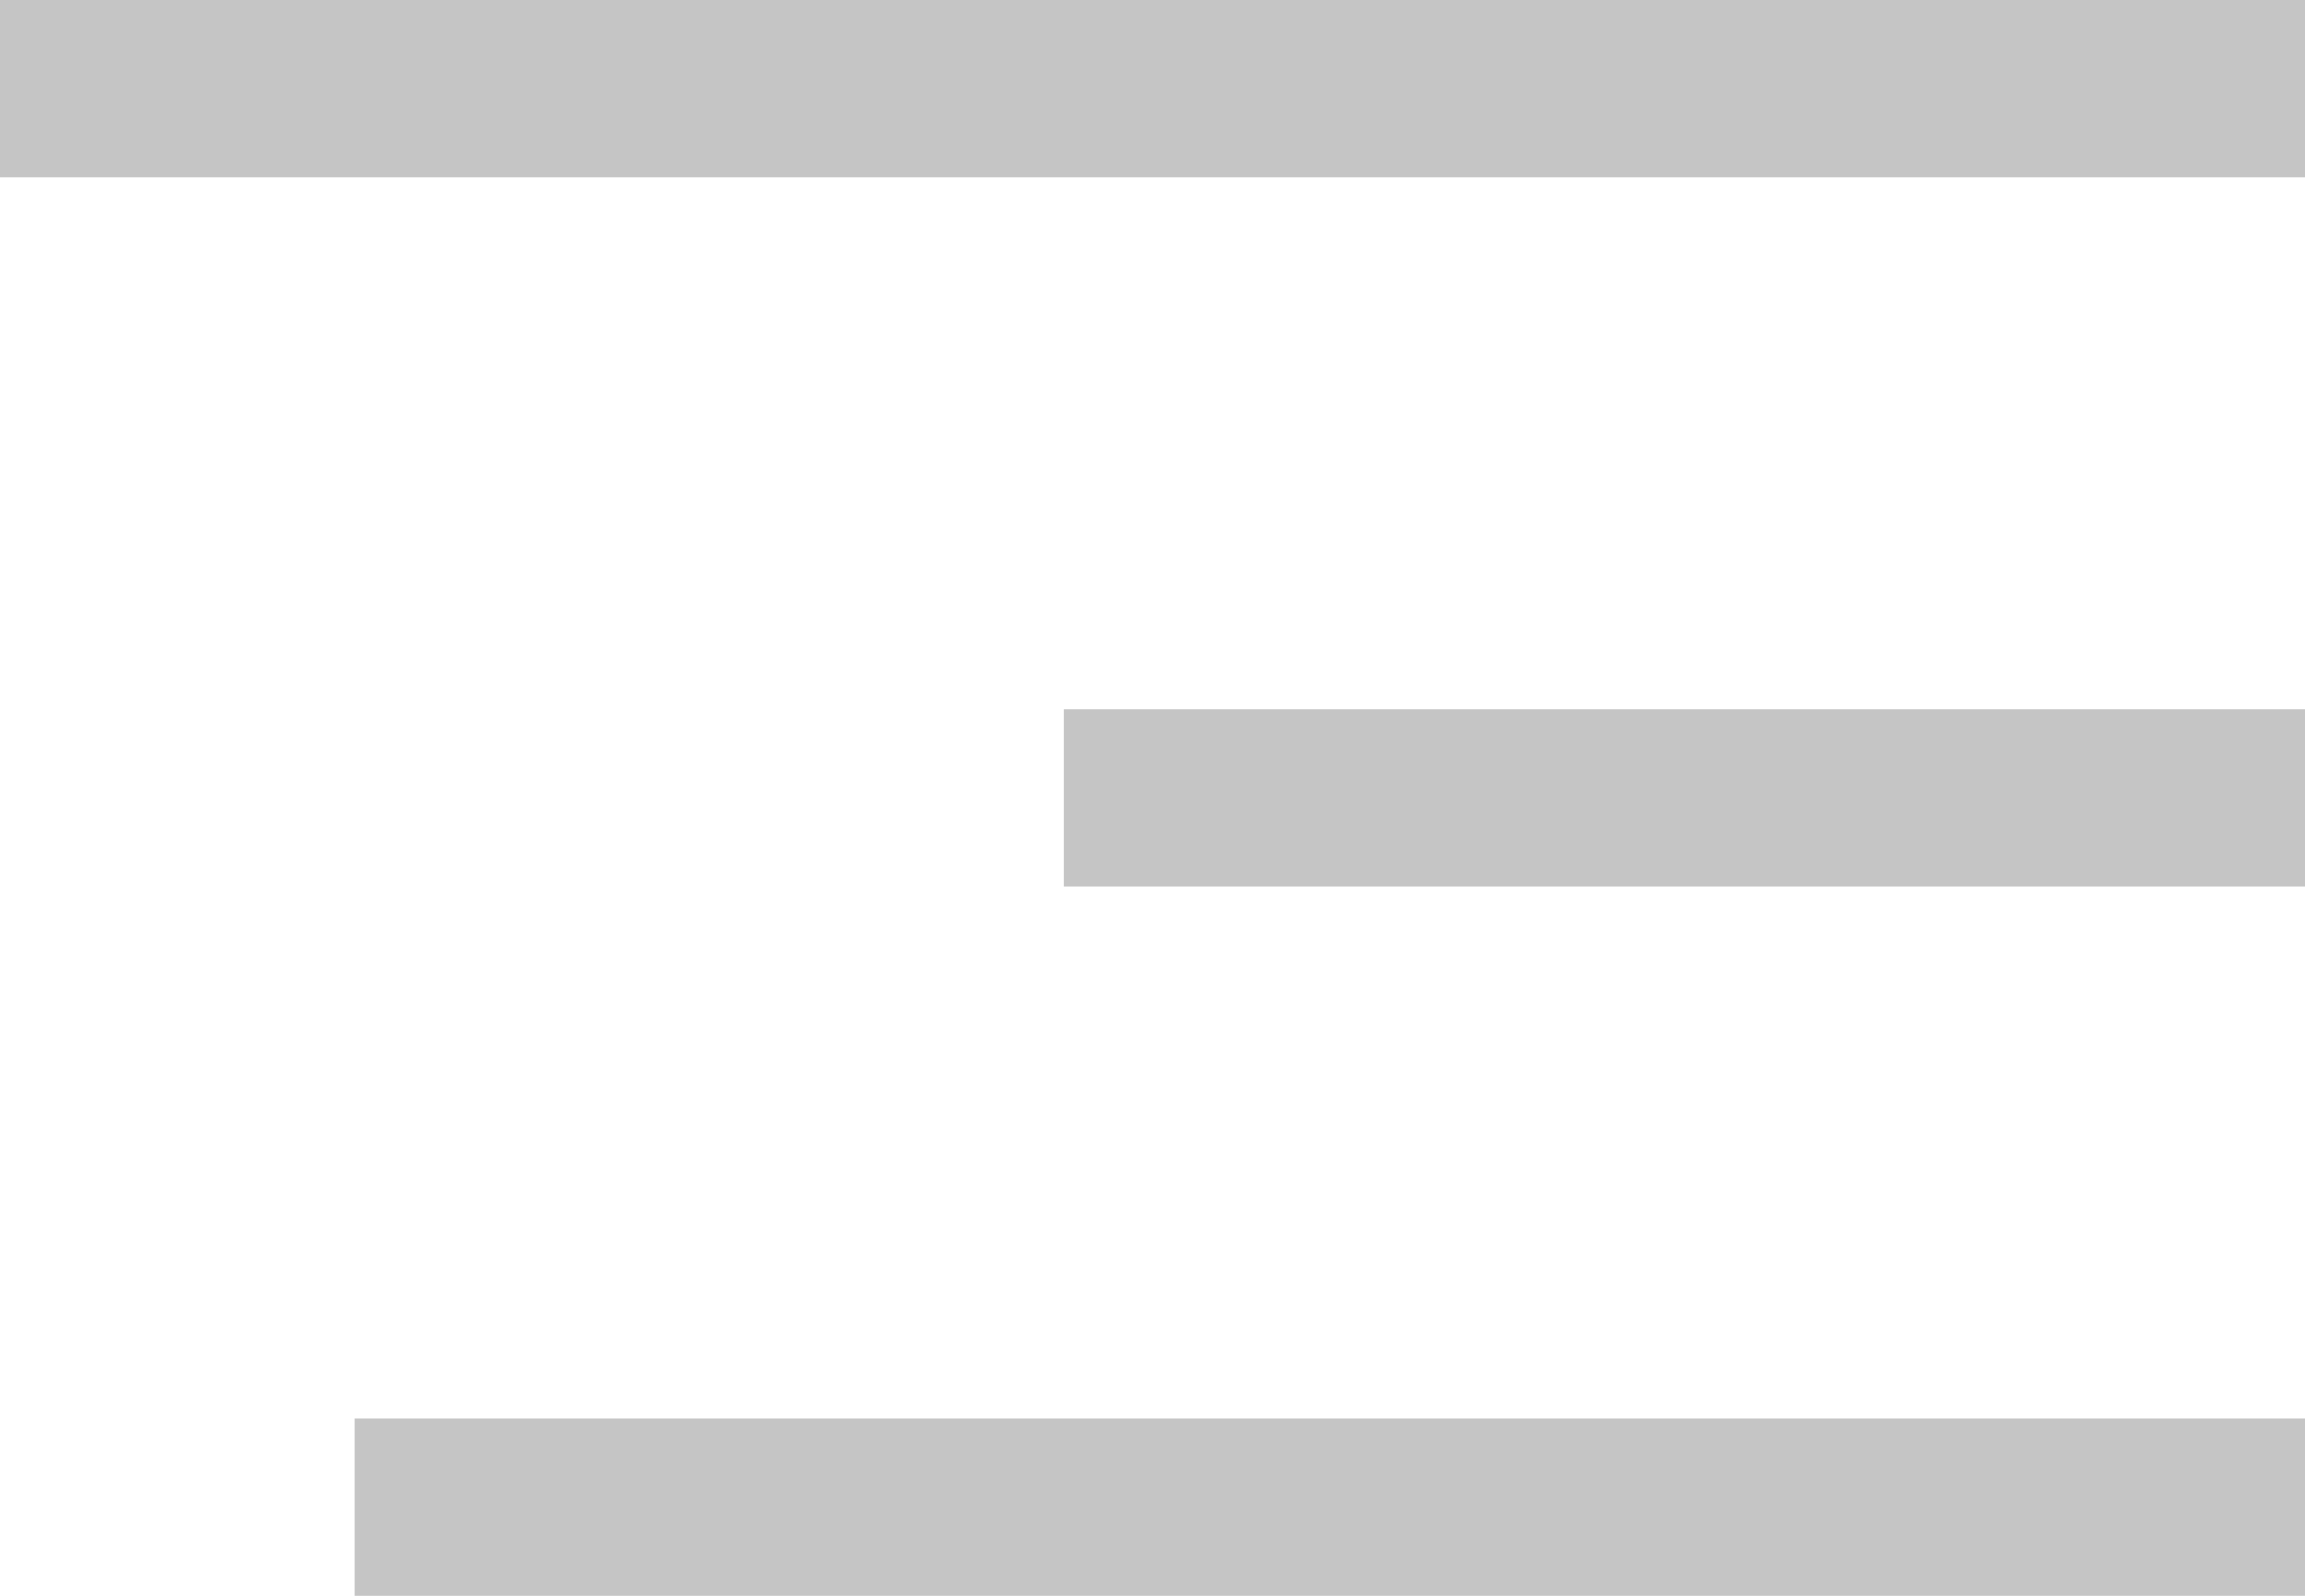 <svg width="13" height="9" viewBox="0 0 13 9" fill="none" xmlns="http://www.w3.org/2000/svg">
<path d="M2 8.5H13" stroke="#C5C5C5"/>
<path d="M6 4.5H13" stroke="#C5C5C5"/>
<line y1="0.5" x2="13" y2="0.5" stroke="#C5C5C5"/>
</svg>
